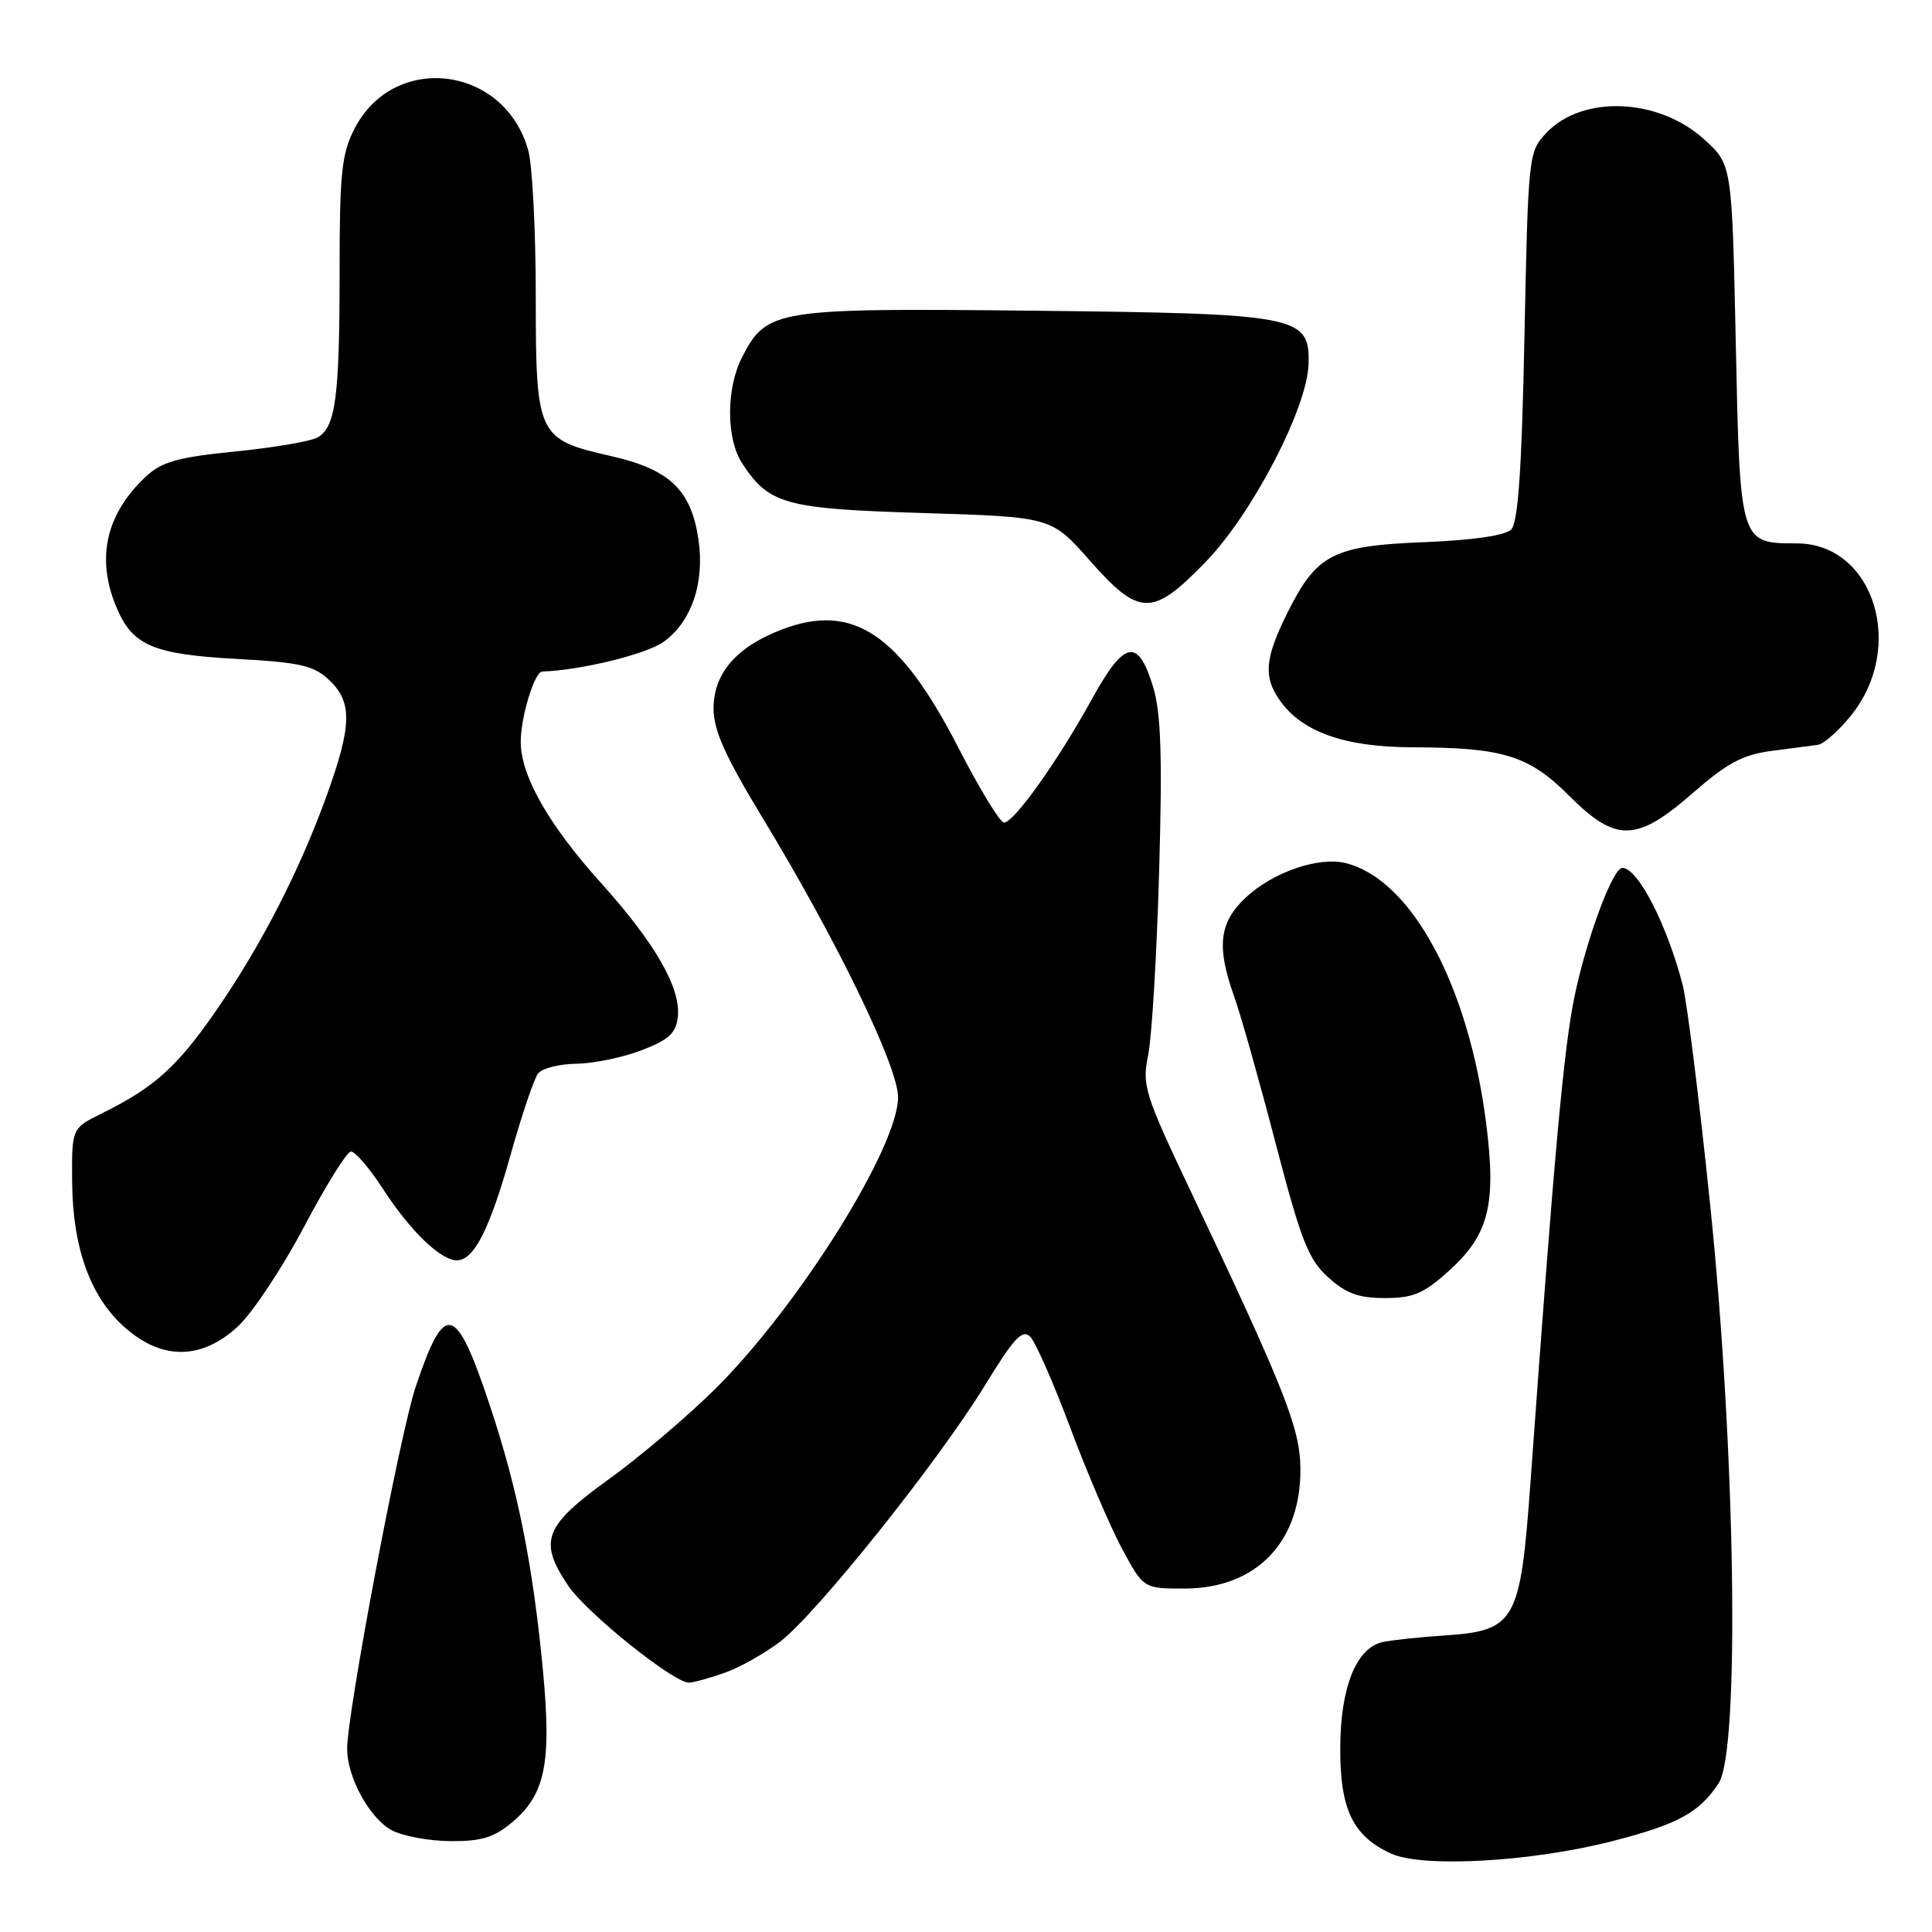 <?xml version="1.0" encoding="UTF-8" standalone="no"?>
<!DOCTYPE svg PUBLIC "-//W3C//DTD SVG 1.1//EN" "http://www.w3.org/Graphics/SVG/1.1/DTD/svg11.dtd" >
<svg xmlns="http://www.w3.org/2000/svg" xmlns:xlink="http://www.w3.org/1999/xlink" version="1.1" viewBox="0 0 256 256">
 <g >
 <path fill="currentColor"
d=" M 213.57 243.98 C 222.33 241.74 225.18 240.19 227.74 236.27 C 230.56 231.93 229.97 192.07 226.59 159.50 C 225.17 145.75 223.53 132.70 222.96 130.50 C 220.86 122.44 217.02 115.00 214.97 115.00 C 213.70 115.00 210.26 124.25 208.64 132.00 C 207.21 138.86 205.95 152.71 202.81 196.23 C 201.45 215.02 200.86 216.08 191.26 216.72 C 188.09 216.93 184.50 217.31 183.27 217.57 C 179.73 218.30 177.62 223.52 177.59 231.59 C 177.55 239.74 179.26 243.30 184.33 245.61 C 188.49 247.52 202.89 246.71 213.57 243.98 Z  M 67.89 241.44 C 72.26 237.76 73.10 233.59 71.94 221.32 C 70.61 207.35 68.61 197.35 64.94 186.33 C 60.39 172.65 58.94 172.27 55.08 183.76 C 53.00 189.92 46.00 226.94 46.00 231.74 C 46.00 235.49 48.96 240.91 51.88 242.50 C 53.32 243.28 56.83 243.94 59.67 243.96 C 63.80 243.99 65.46 243.48 67.89 241.44 Z  M 96.09 221.63 C 98.06 220.92 101.34 219.08 103.37 217.53 C 108.17 213.87 124.30 193.69 130.45 183.66 C 134.41 177.20 135.48 176.06 136.54 177.16 C 137.24 177.90 139.63 183.33 141.83 189.22 C 144.04 195.12 147.12 202.32 148.68 205.22 C 151.52 210.50 151.52 210.50 157.02 210.49 C 166.51 210.46 172.44 204.27 172.31 194.50 C 172.24 189.19 170.23 184.12 157.75 157.79 C 151.64 144.91 151.31 143.82 152.14 139.79 C 152.62 137.43 153.28 126.50 153.59 115.50 C 154.03 100.09 153.84 94.47 152.79 91.01 C 150.78 84.44 148.99 84.81 144.64 92.71 C 140.18 100.82 134.35 109.00 133.03 109.00 C 132.51 109.00 129.79 104.52 126.97 99.04 C 119.23 83.98 113.01 79.81 103.61 83.41 C 97.58 85.71 94.55 89.22 94.55 93.89 C 94.55 96.78 96.10 100.23 101.17 108.58 C 110.90 124.62 119.00 141.34 119.00 145.38 C 119.00 151.98 106.01 172.78 95.00 183.81 C 91.32 187.49 84.88 192.97 80.68 196.00 C 72.08 202.20 71.32 204.20 75.28 210.10 C 77.72 213.73 89.32 223.03 91.31 222.96 C 91.96 222.93 94.12 222.33 96.09 221.63 Z  M 31.53 175.75 C 33.46 173.96 37.39 168.04 40.27 162.59 C 43.15 157.13 45.94 152.63 46.49 152.59 C 47.03 152.54 48.93 154.75 50.72 157.50 C 54.34 163.09 58.39 167.00 60.53 167.00 C 62.81 167.00 64.89 162.89 67.70 152.86 C 69.15 147.71 70.76 142.94 71.29 142.25 C 71.81 141.56 74.10 140.98 76.37 140.95 C 78.64 140.92 82.53 140.12 85.00 139.17 C 88.58 137.80 89.56 136.92 89.81 134.80 C 90.26 130.97 86.87 125.04 79.68 117.05 C 72.69 109.28 69.00 102.81 69.00 98.29 C 69.00 94.98 70.83 89.01 71.85 88.98 C 76.91 88.82 85.61 86.70 87.91 85.06 C 91.64 82.41 93.41 77.19 92.54 71.41 C 91.56 64.90 88.72 62.20 81.00 60.44 C 71.19 58.21 71.00 57.81 70.99 39.14 C 70.99 30.54 70.54 21.90 70.00 19.94 C 66.87 8.66 52.18 6.85 46.95 17.10 C 45.27 20.38 45.00 23.02 45.00 35.84 C 45.00 52.72 44.47 56.68 42.02 57.99 C 41.07 58.50 36.16 59.33 31.09 59.83 C 23.56 60.59 21.43 61.19 19.35 63.13 C 14.04 68.09 12.70 73.96 15.42 80.45 C 17.54 85.53 20.25 86.70 31.36 87.31 C 39.76 87.77 41.57 88.18 43.61 90.10 C 46.69 93.00 46.64 96.09 43.37 105.19 C 39.77 115.21 34.70 125.12 28.72 133.79 C 23.52 141.33 20.48 144.08 13.55 147.50 C 9.50 149.50 9.50 149.50 9.56 156.60 C 9.63 165.42 11.99 171.90 16.60 175.95 C 21.51 180.26 26.75 180.19 31.53 175.75 Z  M 191.99 168.39 C 197.27 163.62 198.28 159.67 196.94 148.97 C 194.64 130.65 187.06 116.56 178.33 114.37 C 174.75 113.47 168.70 115.55 165.09 118.91 C 161.53 122.24 161.16 125.40 163.56 132.12 C 164.42 134.53 166.88 143.25 169.03 151.50 C 172.40 164.42 173.37 166.88 175.99 169.25 C 178.35 171.39 180.03 172.00 183.51 172.00 C 187.26 172.00 188.65 171.41 191.99 168.39 Z  M 224.33 105.06 C 228.85 101.11 230.92 100.00 234.74 99.50 C 237.36 99.16 240.13 98.79 240.89 98.69 C 241.66 98.58 243.62 96.85 245.26 94.82 C 252.61 85.73 248.28 72.00 238.06 72.00 C 230.55 72.00 230.56 72.05 230.00 45.50 C 229.50 21.84 229.50 21.84 225.85 18.50 C 219.80 12.96 209.66 12.54 204.88 17.63 C 202.54 20.11 202.49 20.57 202.00 44.53 C 201.64 62.29 201.16 69.25 200.23 70.17 C 199.44 70.96 195.14 71.58 188.73 71.84 C 176.62 72.31 174.46 73.43 170.59 81.20 C 167.60 87.20 167.38 89.67 169.57 92.79 C 172.52 97.00 178.17 99.00 187.21 99.02 C 199.20 99.06 202.58 100.11 207.91 105.43 C 214.14 111.67 216.85 111.60 224.33 105.06 Z  M 159.76 74.45 C 165.94 68.07 173.21 54.10 173.39 48.26 C 173.58 41.83 172.13 41.55 136.85 41.17 C 102.76 40.81 101.61 40.99 98.36 47.27 C 96.20 51.42 96.20 58.13 98.35 61.41 C 101.91 66.84 104.03 67.42 122.33 67.98 C 139.31 68.50 139.31 68.50 144.38 74.25 C 150.98 81.73 152.69 81.75 159.76 74.45 Z "/>
</g>
</svg>